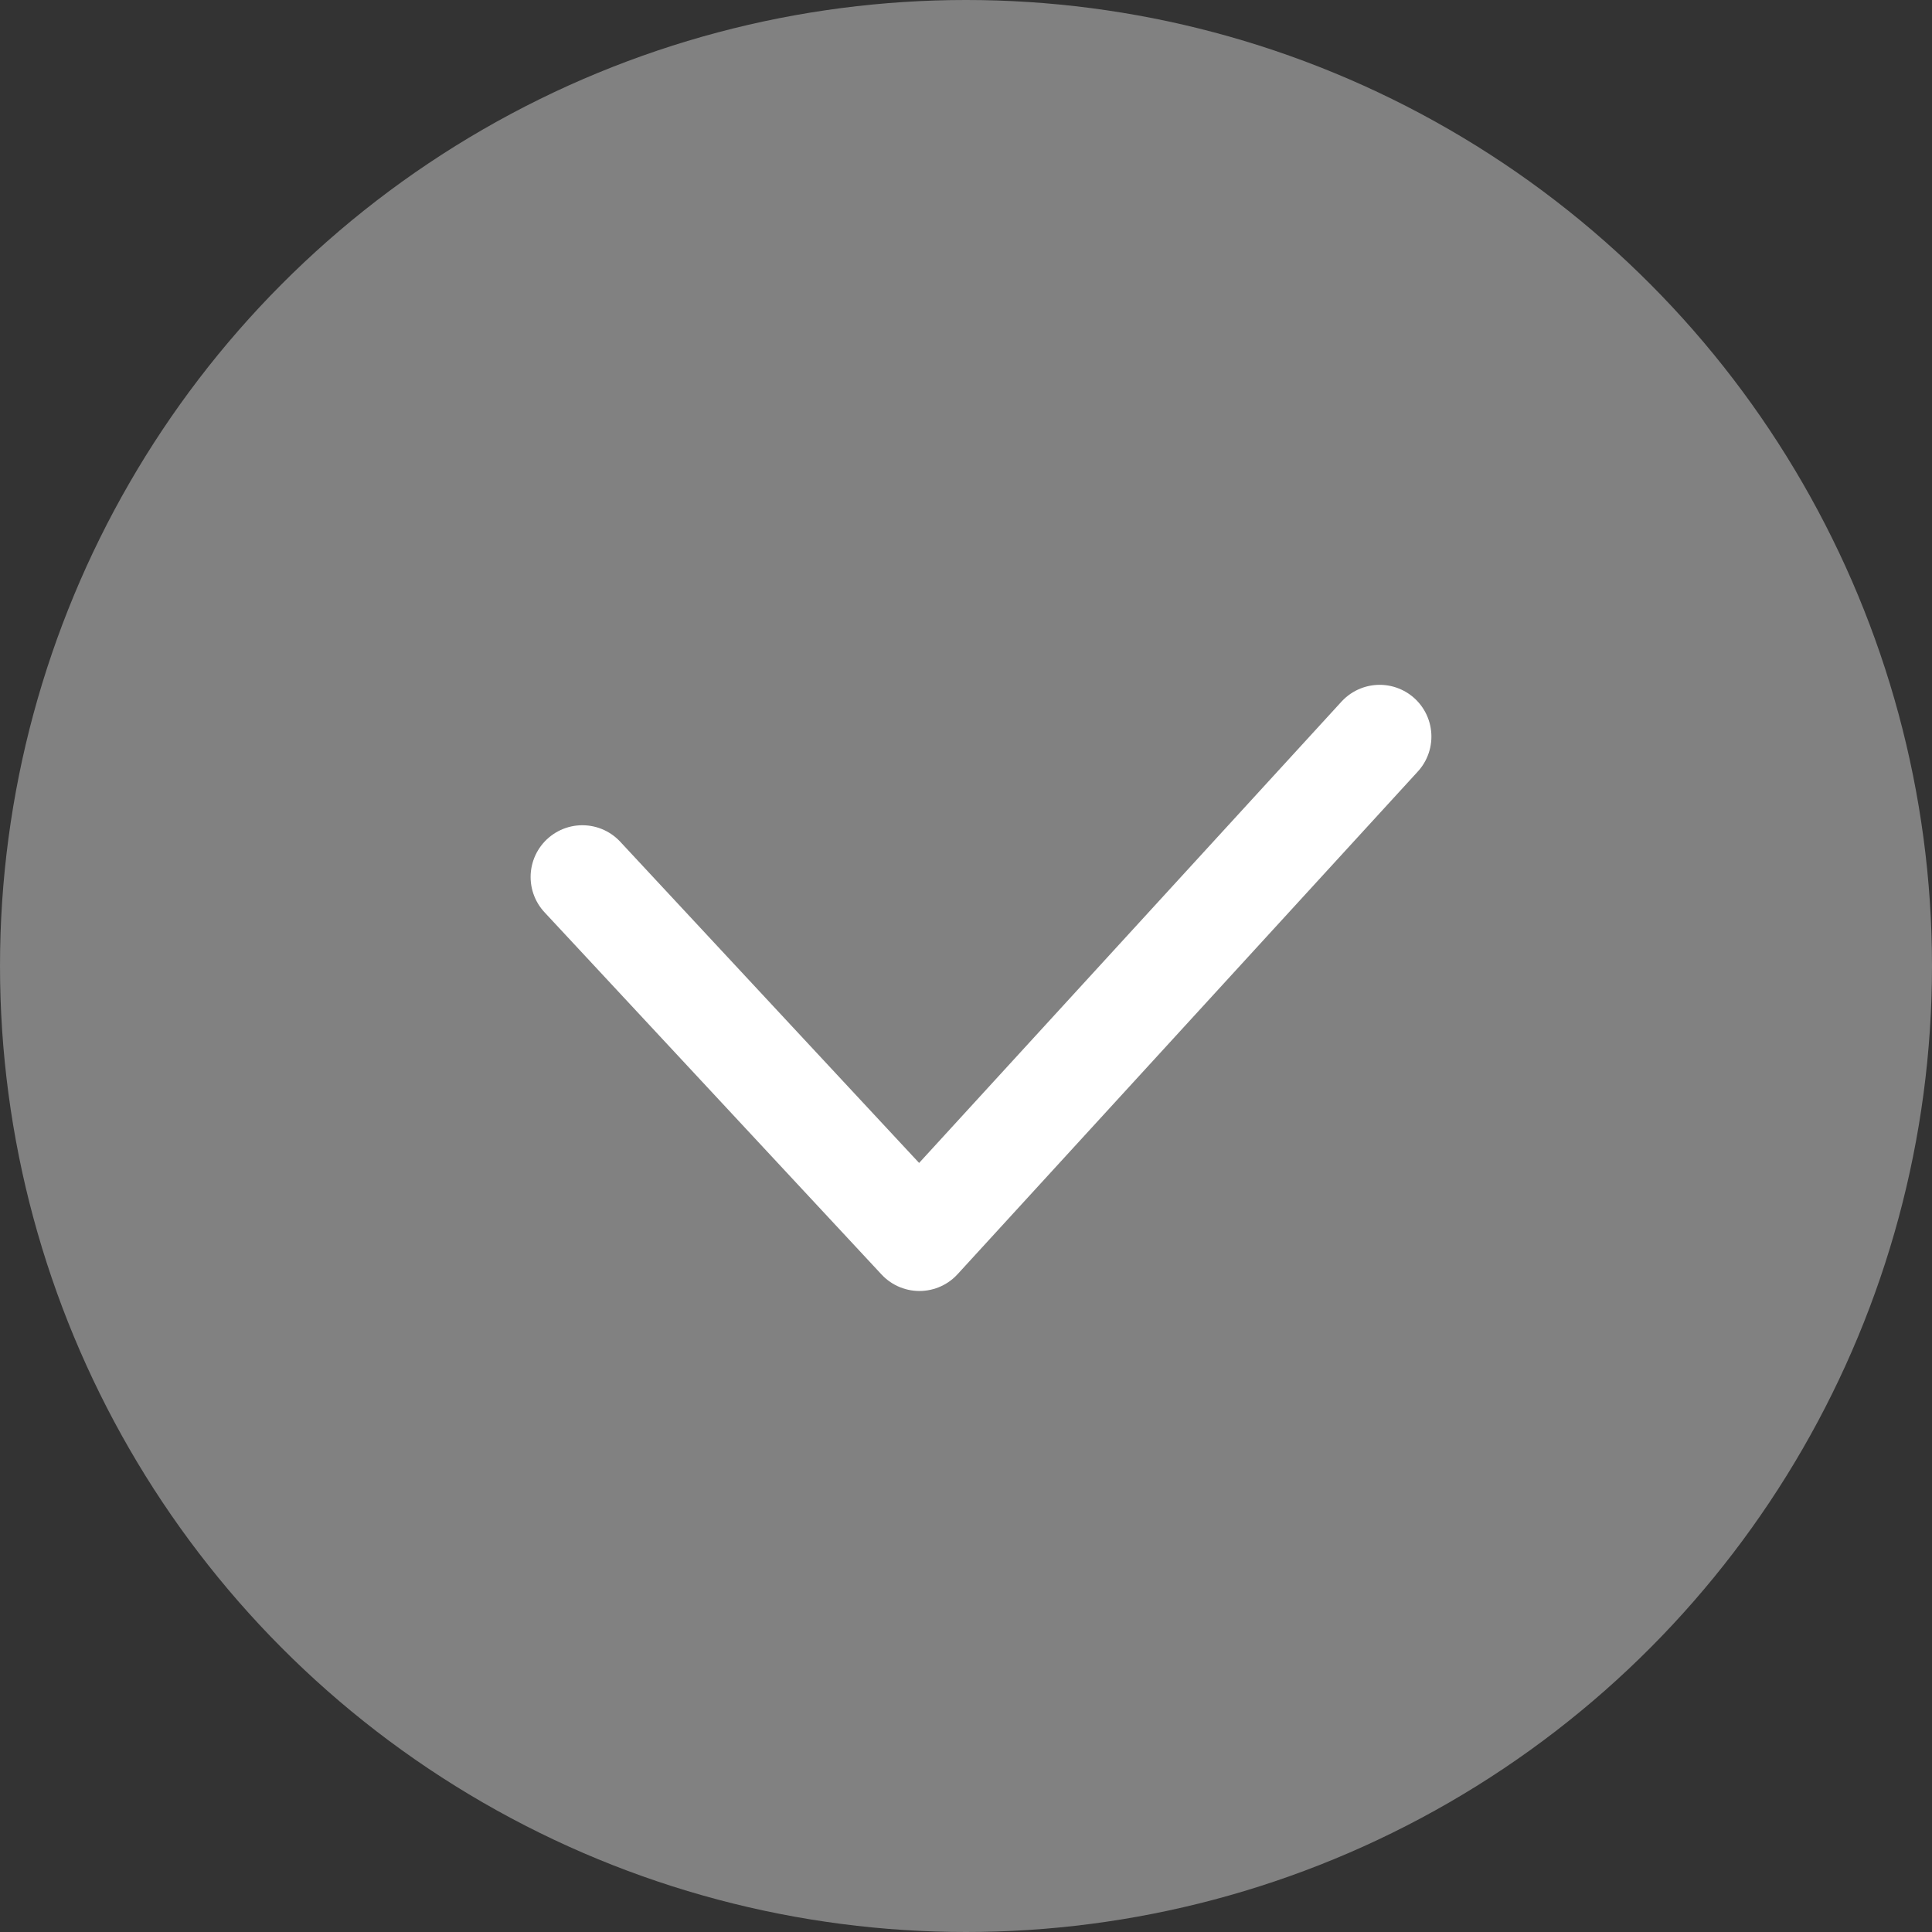 <?xml version="1.0" encoding="UTF-8"?>
<svg id="_레이어_2"
	xmlns="http://www.w3.org/2000/svg" viewBox="0 0 56 56">
	<rect x="0" y="0" width="56" height="56" fill="#333333" stroke="none"/>
	<defs>
		<style>.cls-1{fill:#818181;}.cls-2{fill:none;stroke:#fff;stroke-linecap:round;stroke-linejoin:round;stroke-width:3px;}</style>
	</defs>
	<g id="_레이어_1-2">
		<circle class="cls-1" cx="28" cy="28" r="28"/>
		<polyline class="cls-2" points="39.99 21.35 26.65 35.92 16.88 25.42"/>
	</g>
</svg>